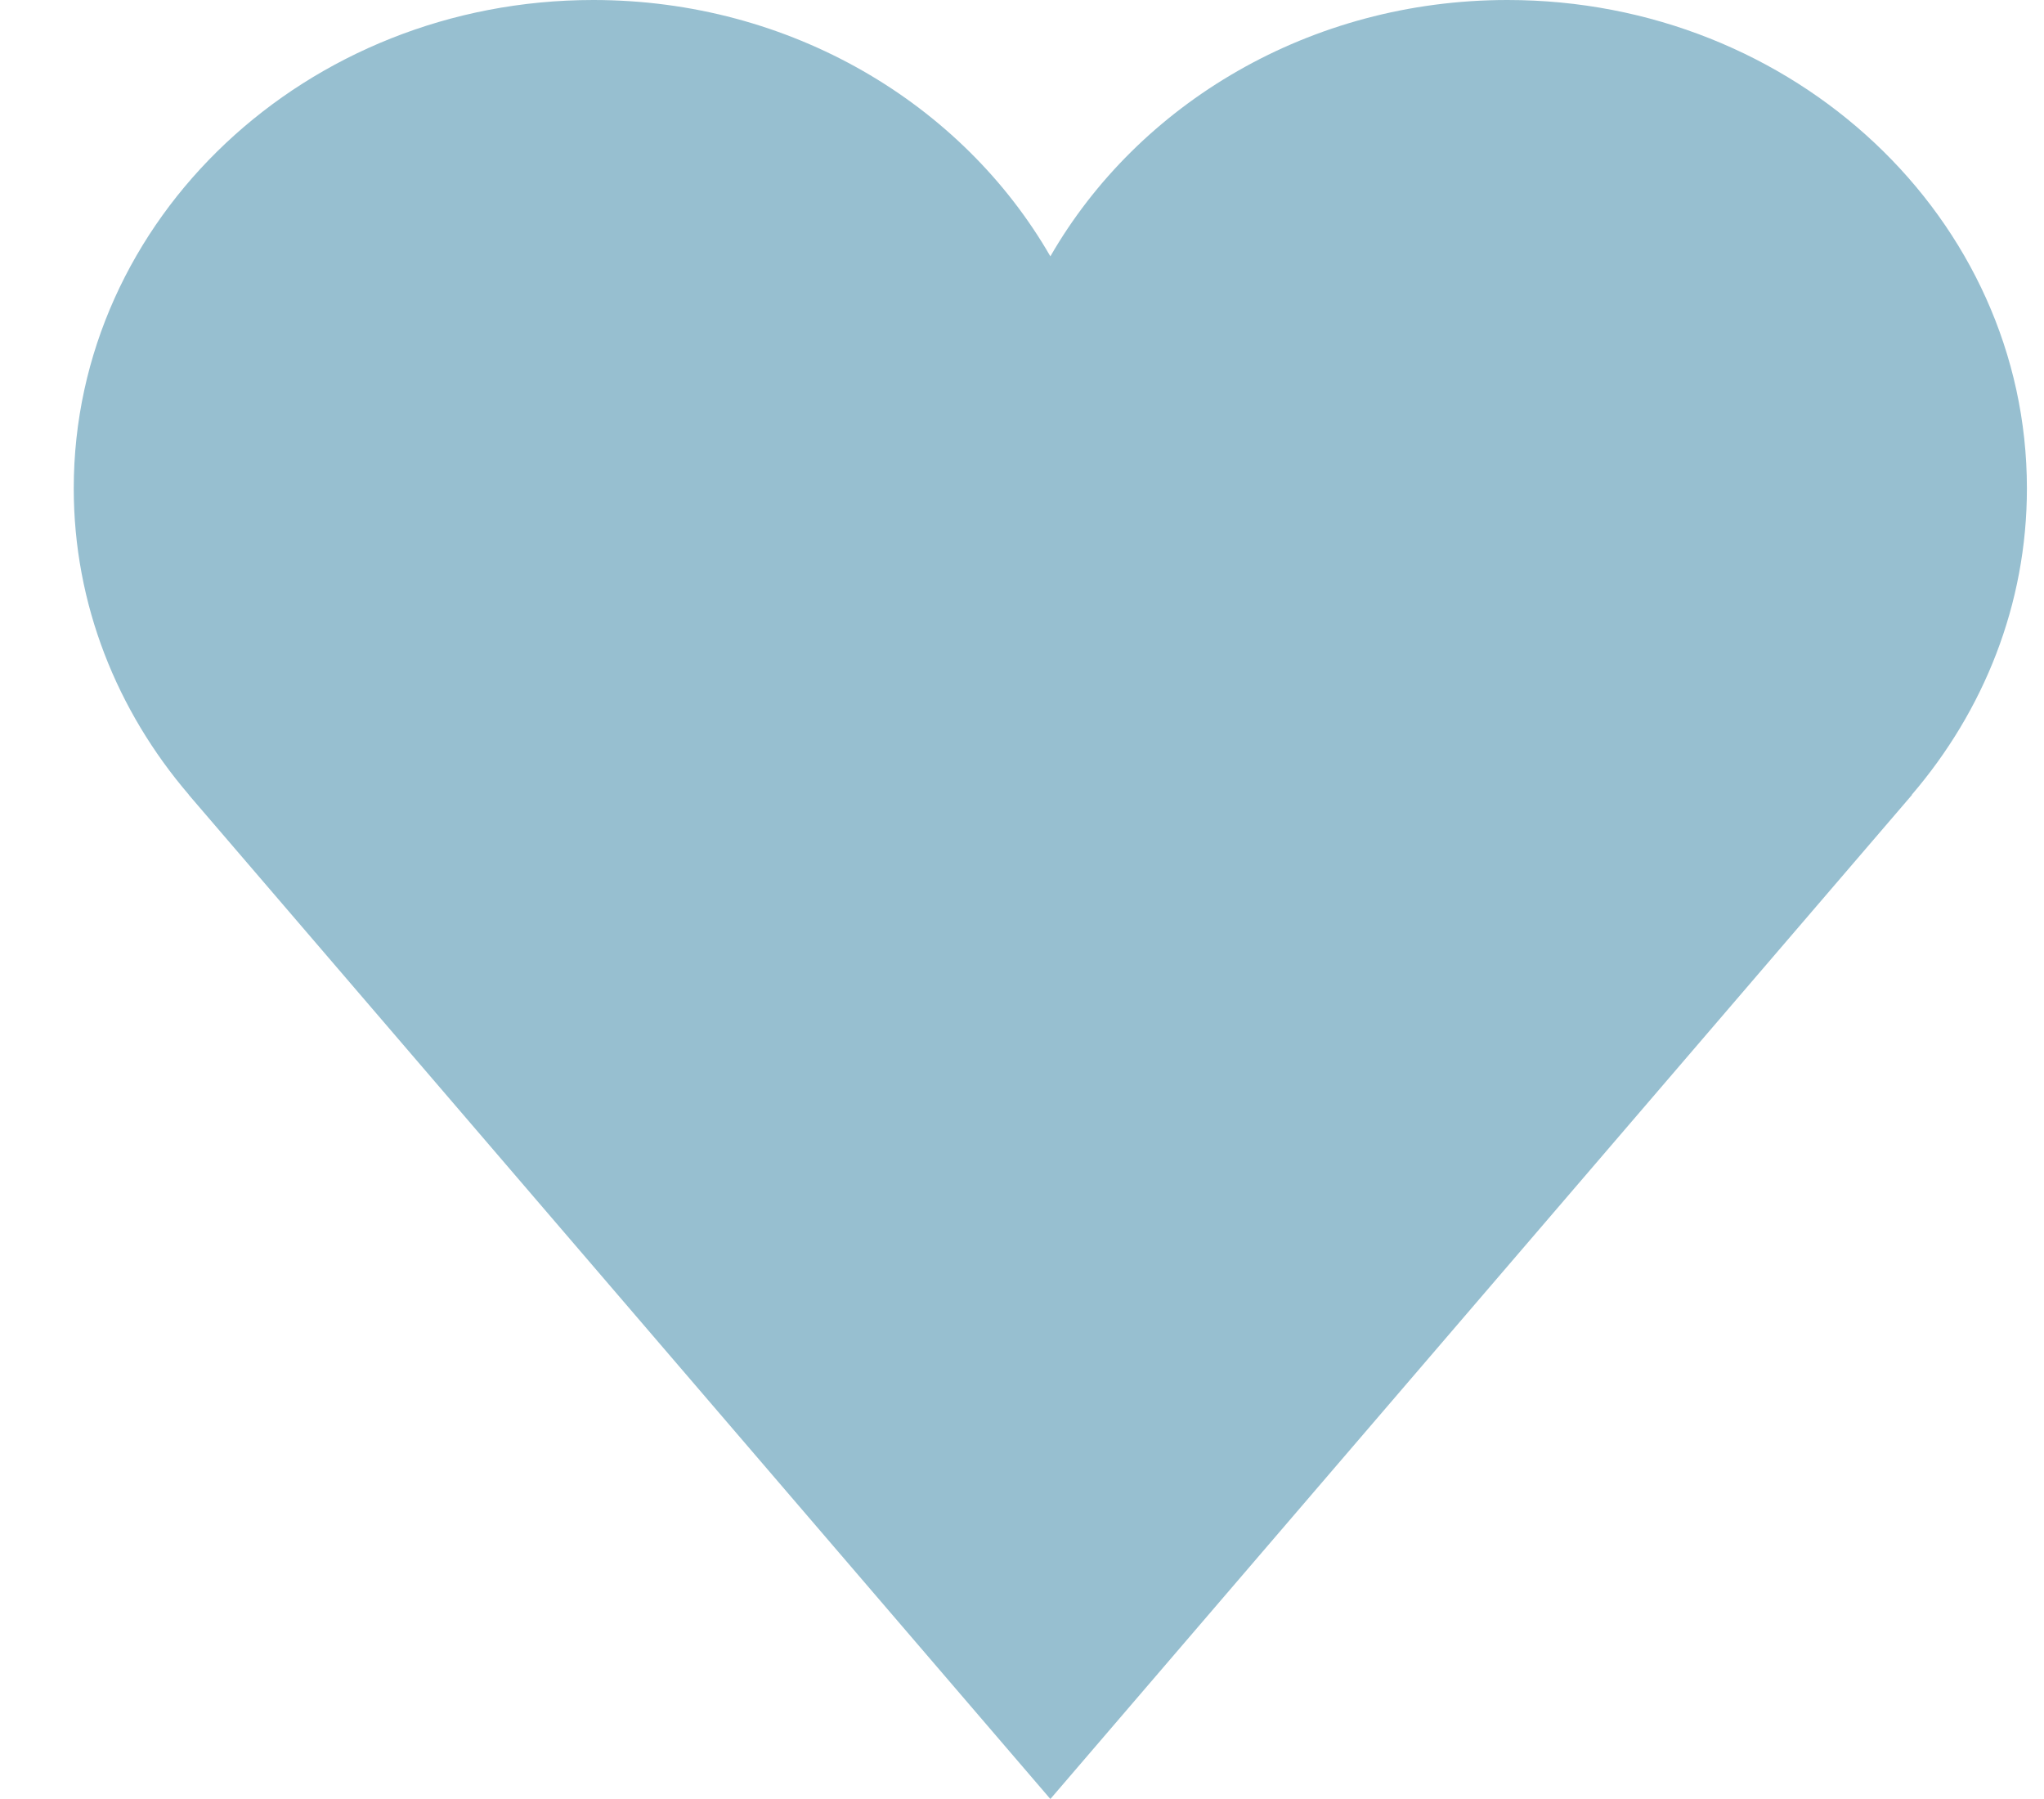 <svg width="25" height="22" viewBox="0 0 25 22" fill="none" xmlns="http://www.w3.org/2000/svg">
<path d="M24.791 5.973C24.791 2.674 21.946 0 18.438 0C16.021 0 13.922 1.268 12.847 3.135C11.772 1.268 9.672 0 7.256 0C3.747 0 0.902 2.674 0.902 5.973C0.902 7.392 1.432 8.694 2.31 9.719L2.309 9.72L12.847 22L23.386 9.72L23.383 9.719C24.262 8.694 24.791 7.392 24.791 5.973Z" fill="#97BFD0"/>
</svg>
